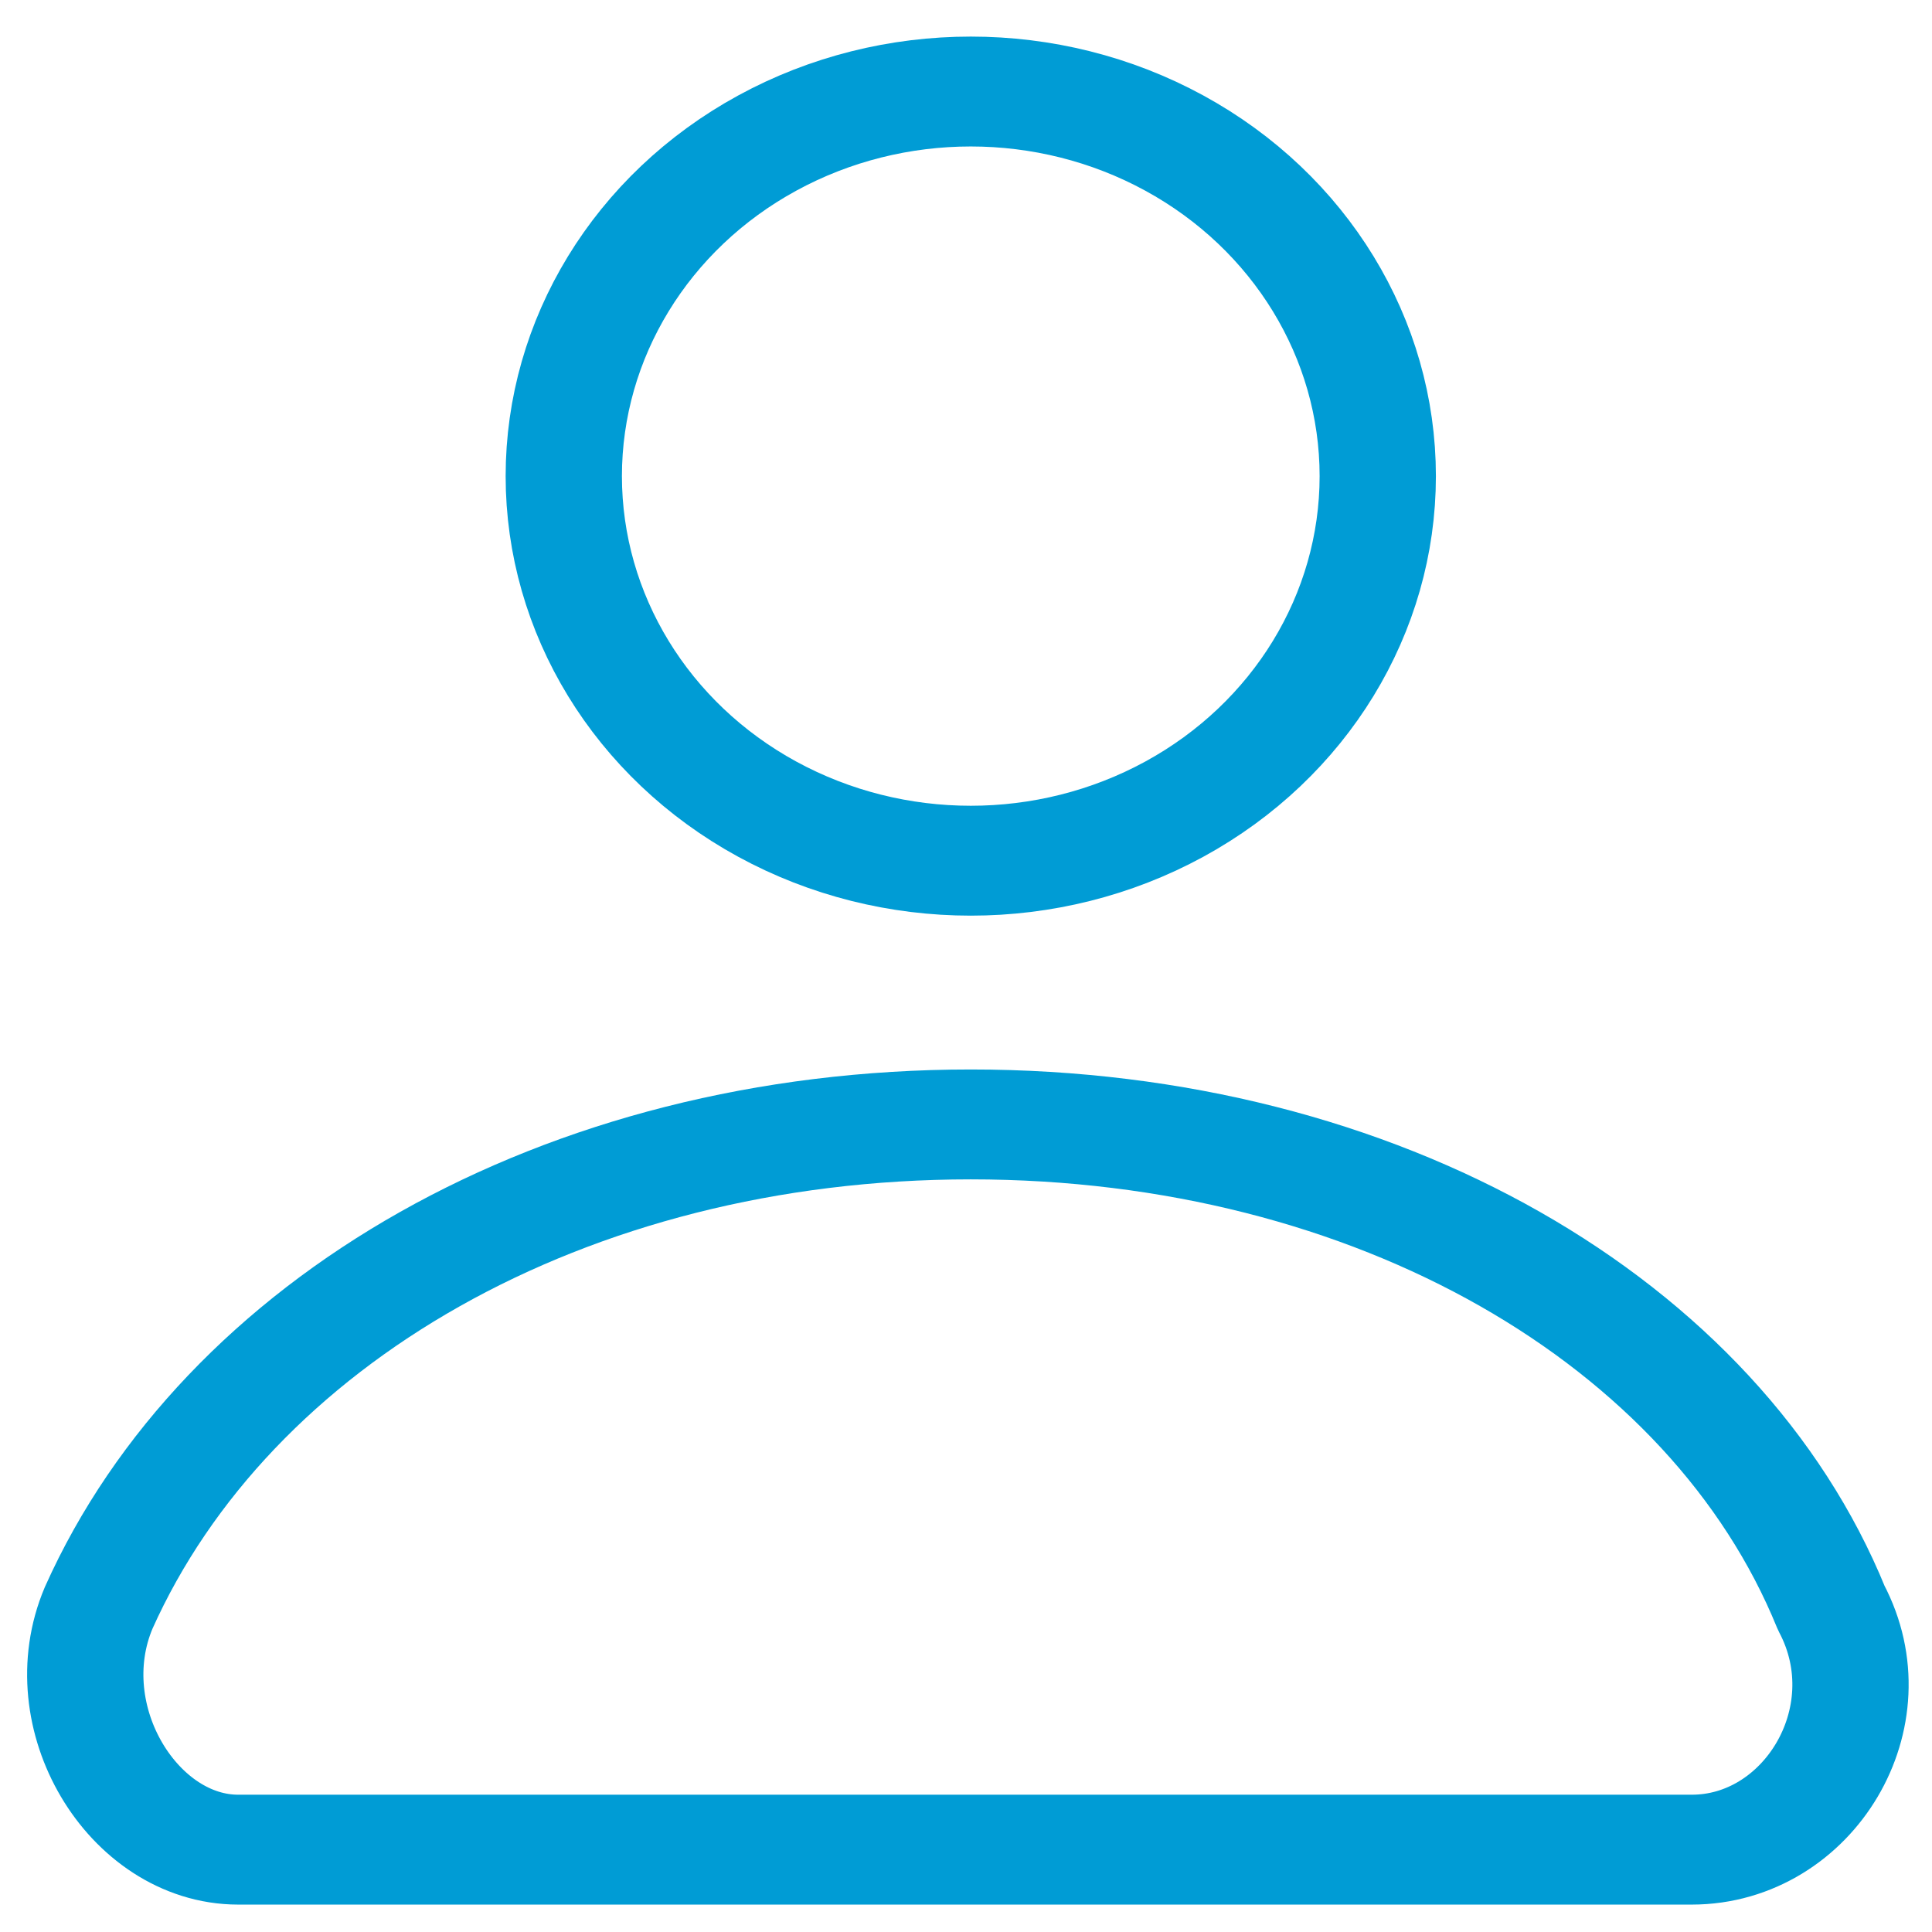 <?xml version="1.0" encoding="UTF-8" standalone="no"?>
<!-- Generator: Adobe Illustrator 25.4.1, SVG Export Plug-In . SVG Version: 6.00 Build 0)  -->

<svg
   version="1.1"
   id="Layer_1"
   x="0px"
   y="0px"
   viewBox="0 0 32 32"
   style="enable-background:new 0 0 32 32;"
   xml:space="preserve"
   sodipodi:docname="icon_n-account-active.svg"
   inkscape:version="1.2.2 (b0a8486541, 2022-12-01)"
   xmlns:inkscape="http://www.inkscape.org/namespaces/inkscape"
   xmlns:sodipodi="http://sodipodi.sourceforge.net/DTD/sodipodi-0.dtd"
   xmlns="http://www.w3.org/2000/svg"
   xmlns:svg="http://www.w3.org/2000/svg"><defs
   id="defs13" /><sodipodi:namedview
   id="namedview11"
   pagecolor="#ffffff"
   bordercolor="#000000"
   borderopacity="0.25"
   inkscape:showpageshadow="2"
   inkscape:pageopacity="0.0"
   inkscape:pagecheckerboard="0"
   inkscape:deskcolor="#d1d1d1"
   showgrid="false"
   inkscape:zoom="7.375"
   inkscape:cx="16"
   inkscape:cy="16.067797"
   inkscape:window-width="1920"
   inkscape:window-height="1131"
   inkscape:window-x="0"
   inkscape:window-y="0"
   inkscape:window-maximized="1"
   inkscape:current-layer="Layer_1" />
<style
   type="text/css"
   id="style2">
	.st0{fill:#00759C;stroke:#00759C;stroke-width:0.73;stroke-linecap:round;stroke-linejoin:round;}
	.st1{fill:#009CD5;stroke:#009CD5;stroke-width:0.75;stroke-linecap:round;stroke-linejoin:round;stroke-miterlimit:10;}
	.st2{opacity:0.2;fill:#009CD5;}
	.st3{fill:none;stroke:#16212D;stroke-linecap:round;}
	.st4{fill:#16212D;}
	.st5{fill:#FFFFFF;}
	.st6{fill:#009CD5;}
	.st7{fill:none;stroke:#16212D;stroke-linecap:round;stroke-linejoin:round;stroke-miterlimit:10;}
	.st8{fill:#009CD5;stroke:#009CD5;stroke-linecap:round;stroke-linejoin:round;stroke-miterlimit:10;}
	.st9{fill:none;stroke:#009CD5;stroke-linecap:round;stroke-linejoin:round;stroke-miterlimit:10;}
	.st10{fill:#16212D;stroke:#16212D;stroke-linecap:round;stroke-linejoin:round;stroke-miterlimit:10;}
	.st11{fill:none;stroke:#16212D;stroke-width:2;stroke-linecap:round;stroke-linejoin:round;stroke-miterlimit:10;}
	.st12{fill:none;stroke:#16212D;stroke-width:1.5;stroke-linecap:round;stroke-linejoin:round;stroke-miterlimit:10;}
	.st13{fill:none;stroke:#009CD5;stroke-width:0.75;stroke-linecap:round;}
	.st14{fill:#E9E9E9;}
	.st15{fill:none;stroke:#16212D;stroke-width:0.75;stroke-linecap:round;}
	.st16{fill:none;stroke:#009CD5;stroke-width:0.75;stroke-linecap:round;stroke-linejoin:round;}
	.st17{fill:#00759C;stroke:#00759C;stroke-width:0.75;stroke-linecap:round;stroke-linejoin:round;}
	.st18{fill:none;stroke:#16212D;stroke-width:0.75;stroke-linecap:round;stroke-linejoin:round;}
	.st19{fill:#949495;stroke:#949495;stroke-width:0.73;stroke-linecap:round;stroke-linejoin:round;}
	.st20{fill:#D8D8D8;stroke:#D8D8D8;stroke-width:0.75;}
	.st21{opacity:0.4;fill:#009CD5;stroke:#009CD5;stroke-width:0.75;}
	.st22{fill:#009CD5;stroke:#009CD5;stroke-width:0.75;stroke-linecap:round;stroke-linejoin:round;}
	.st23{fill:none;stroke:#009CD5;stroke-linecap:round;}
	.st24{fill:#949495;stroke:#949495;stroke-width:0.75;stroke-linecap:round;stroke-linejoin:round;}
	.st25{fill:none;stroke:#949495;stroke-linecap:round;}
</style>
<g
   id="g8"
   transform="matrix(1.926,0,0,1.82,-14.737,-13.044)">
	<circle
   class="st9"
   cx="16"
   cy="11.5"
   r="3.5"
   id="circle4" />
	<path
   class="st9"
   d="m 16,17.4 c -3.5,0 -6.4,1.8 -7.5,4.4 -0.4,1 0.3,2.2 1.2,2.2 h 12.5 c 1,0 1.7,-1.2 1.2,-2.2 -1,-2.6 -3.9,-4.4 -7.4,-4.4 z"
   id="path6" />
</g>
</svg>
